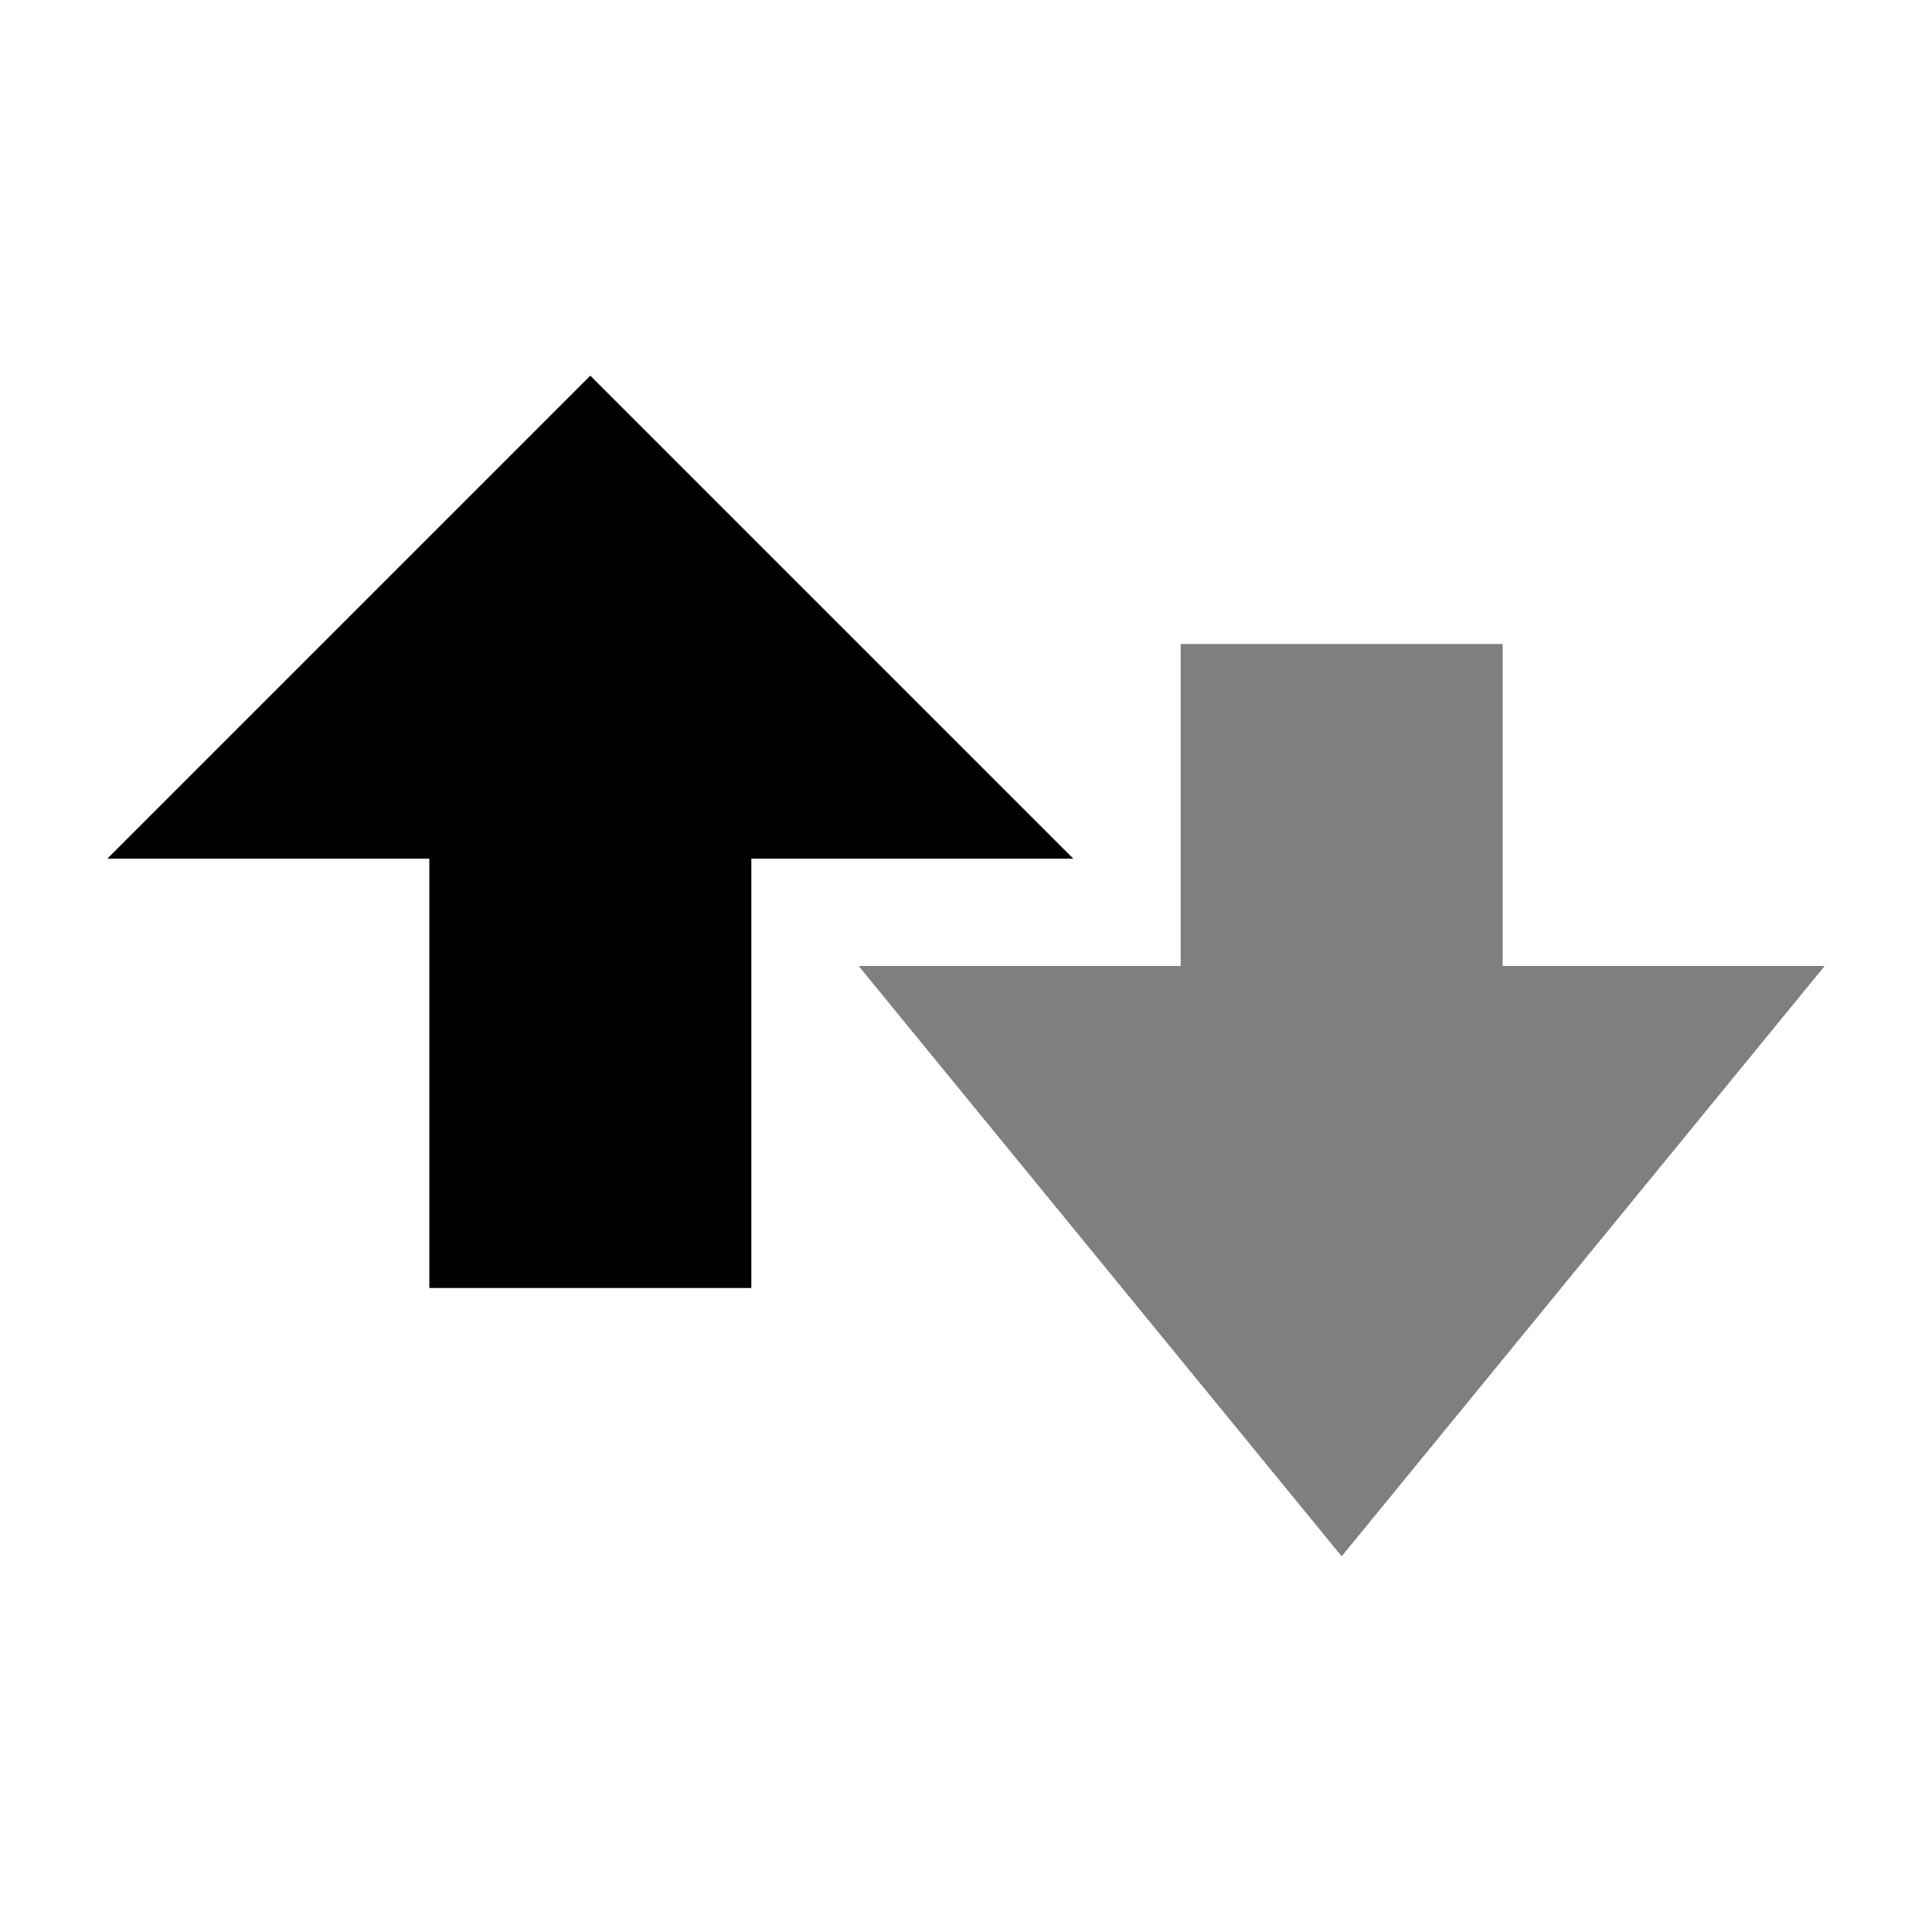 <svg aria-hidden="true" class="svg-icon iconPromoteDemote" width="18" height="18" viewBox="0 0 18 18"><path d="M5.5 3.5 1 8h3v4h3V8h3L5.5 3.5Z"/><path opacity=".5" d="M11 6v3H8l4.5 5.5L17 9h-3V6h-3Z"/></svg>